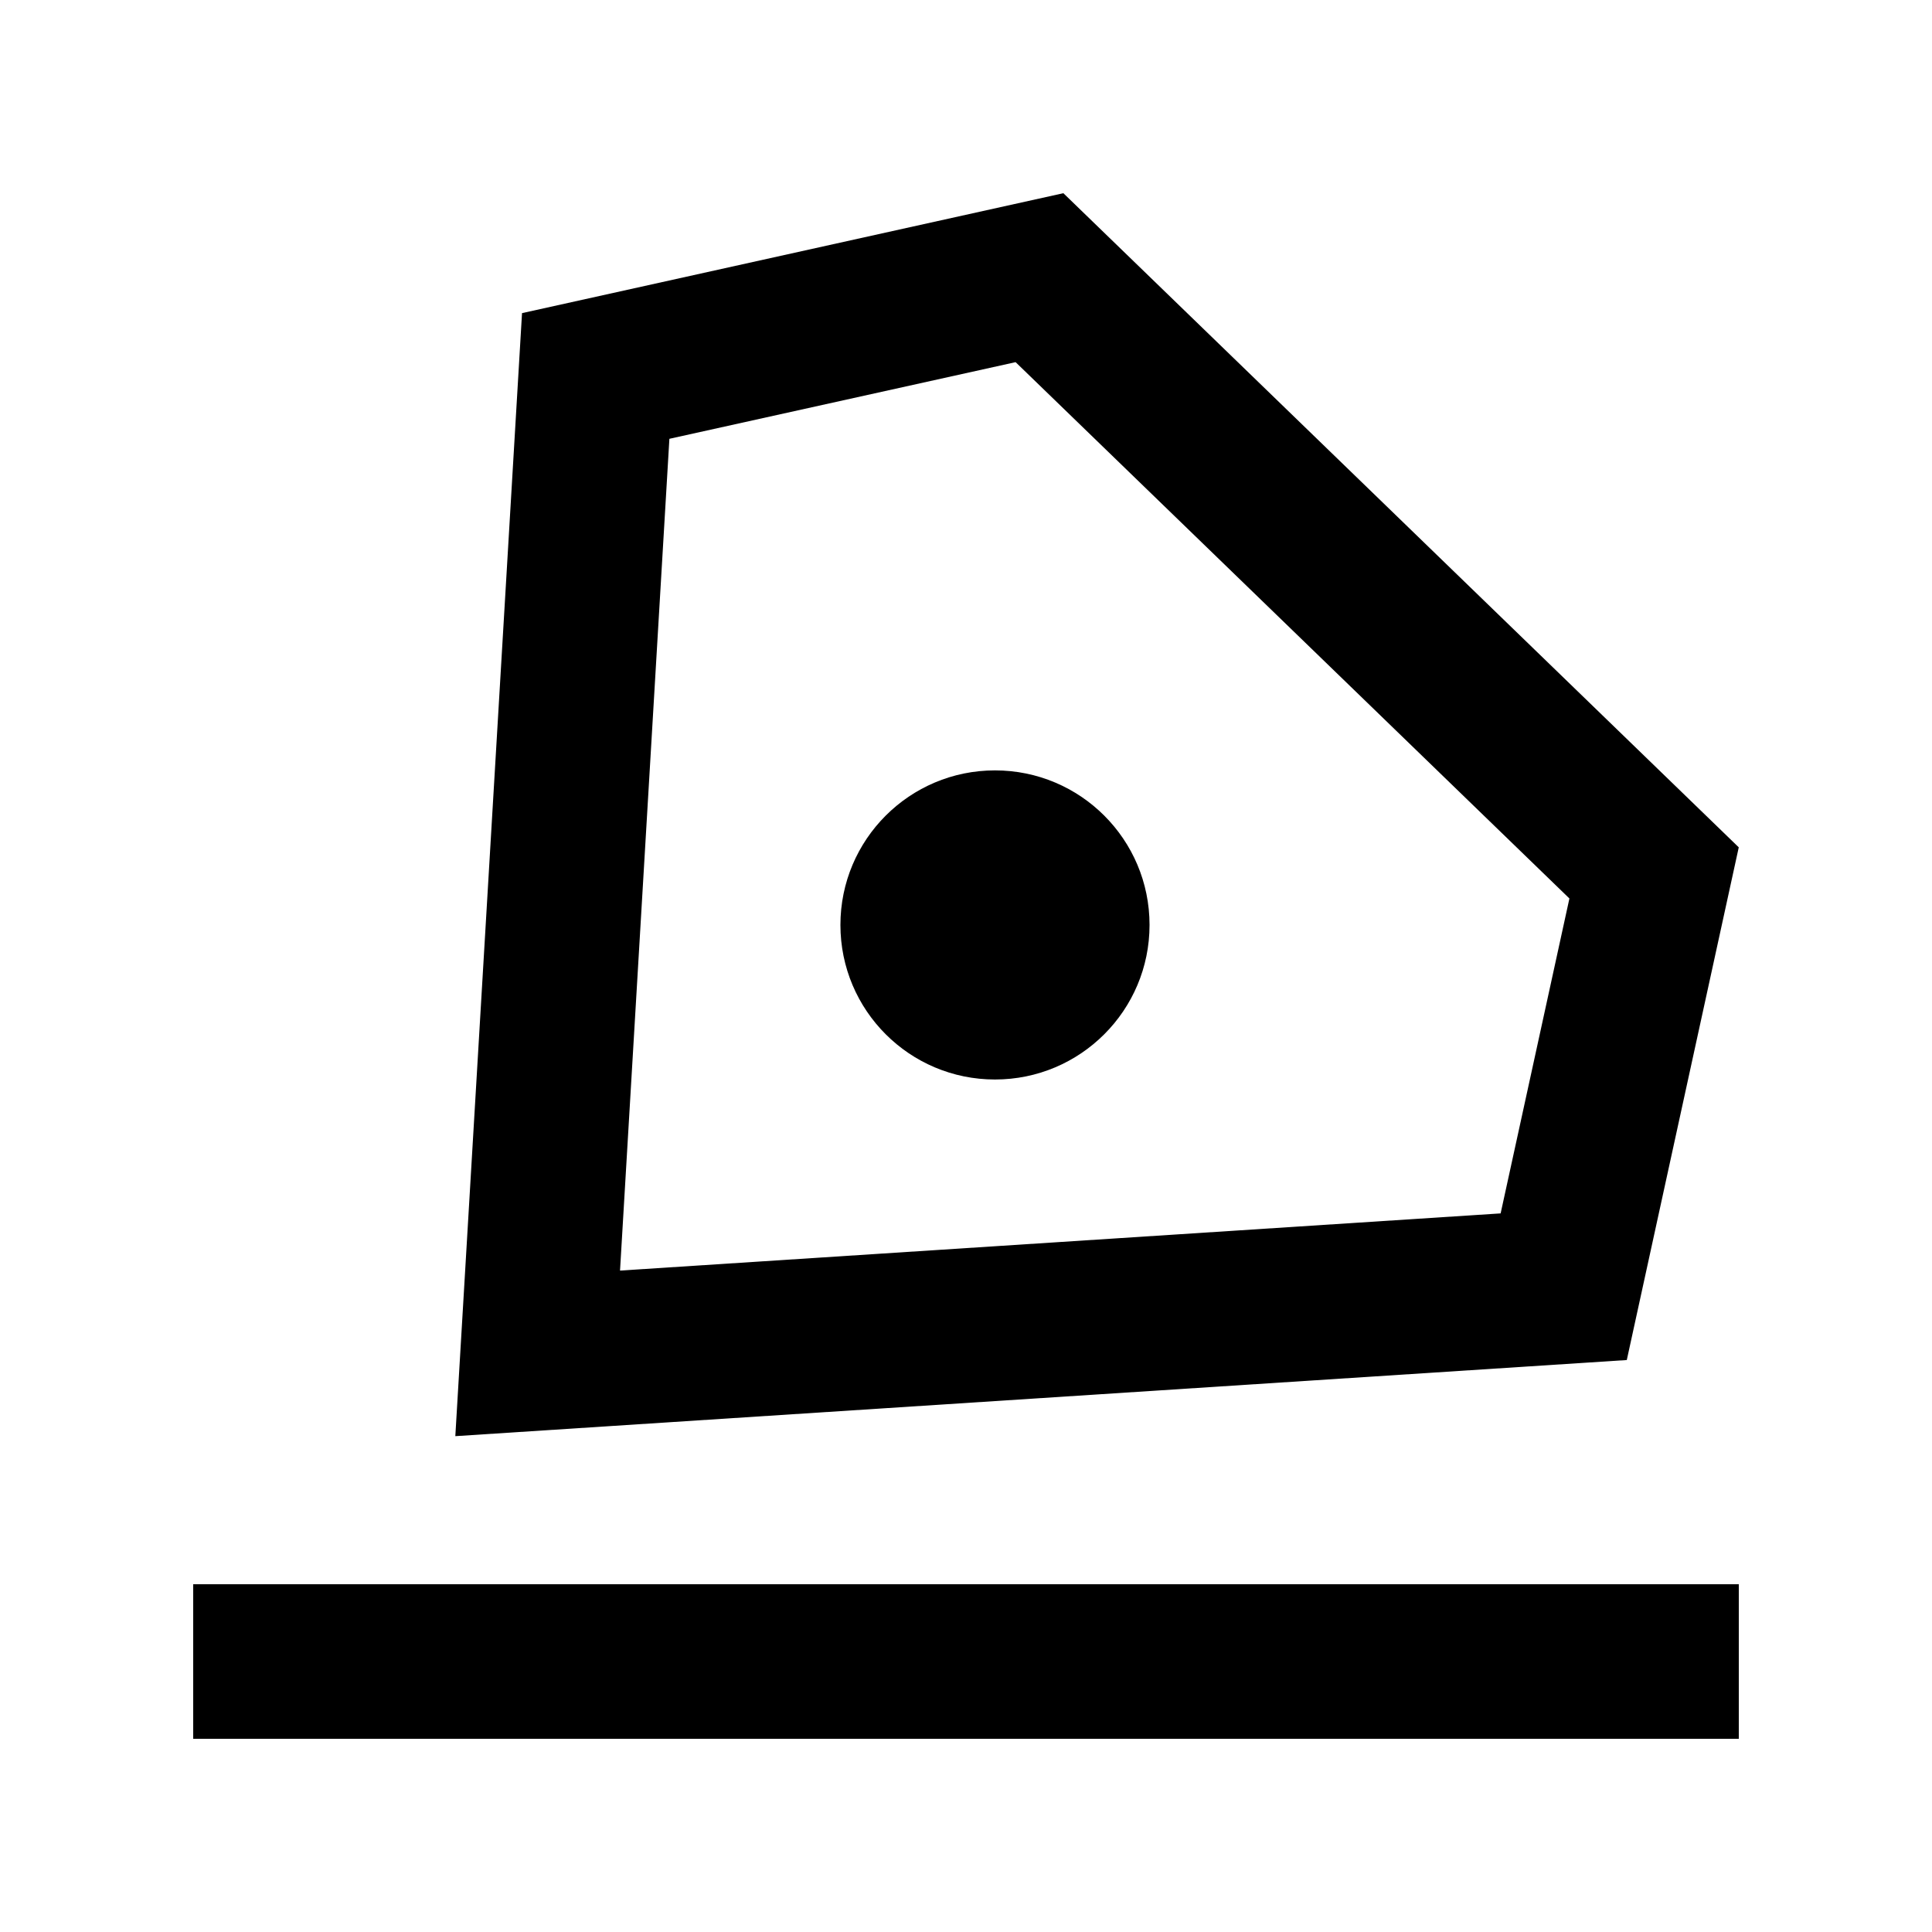 <!-- Generated by IcoMoon.io -->
<svg version="1.1" xmlns="http://www.w3.org/2000/svg" width="40" height="40" viewBox="0 0 40 40">
<title>mp-edit_line-</title>
<path d="M20.6 15.95c1.768 0 3.2 1.432 3.2 3.2s-1.432 3.2-3.2 3.2c-1.768 0-3.2-1.432-3.2-3.2s1.432-3.2 3.2-3.2v0zM4 36h32v-3.2h-32v3.2zM31.069 25.122l-18.232 1.184 1.022-17.221 7.168-1.587 11.466 11.104-1.424 6.52zM36 17.544l-13.984-13.544-11.208 2.483-1.381 23.251 24.254-1.576 2.318-10.614z"></path>
</svg>
